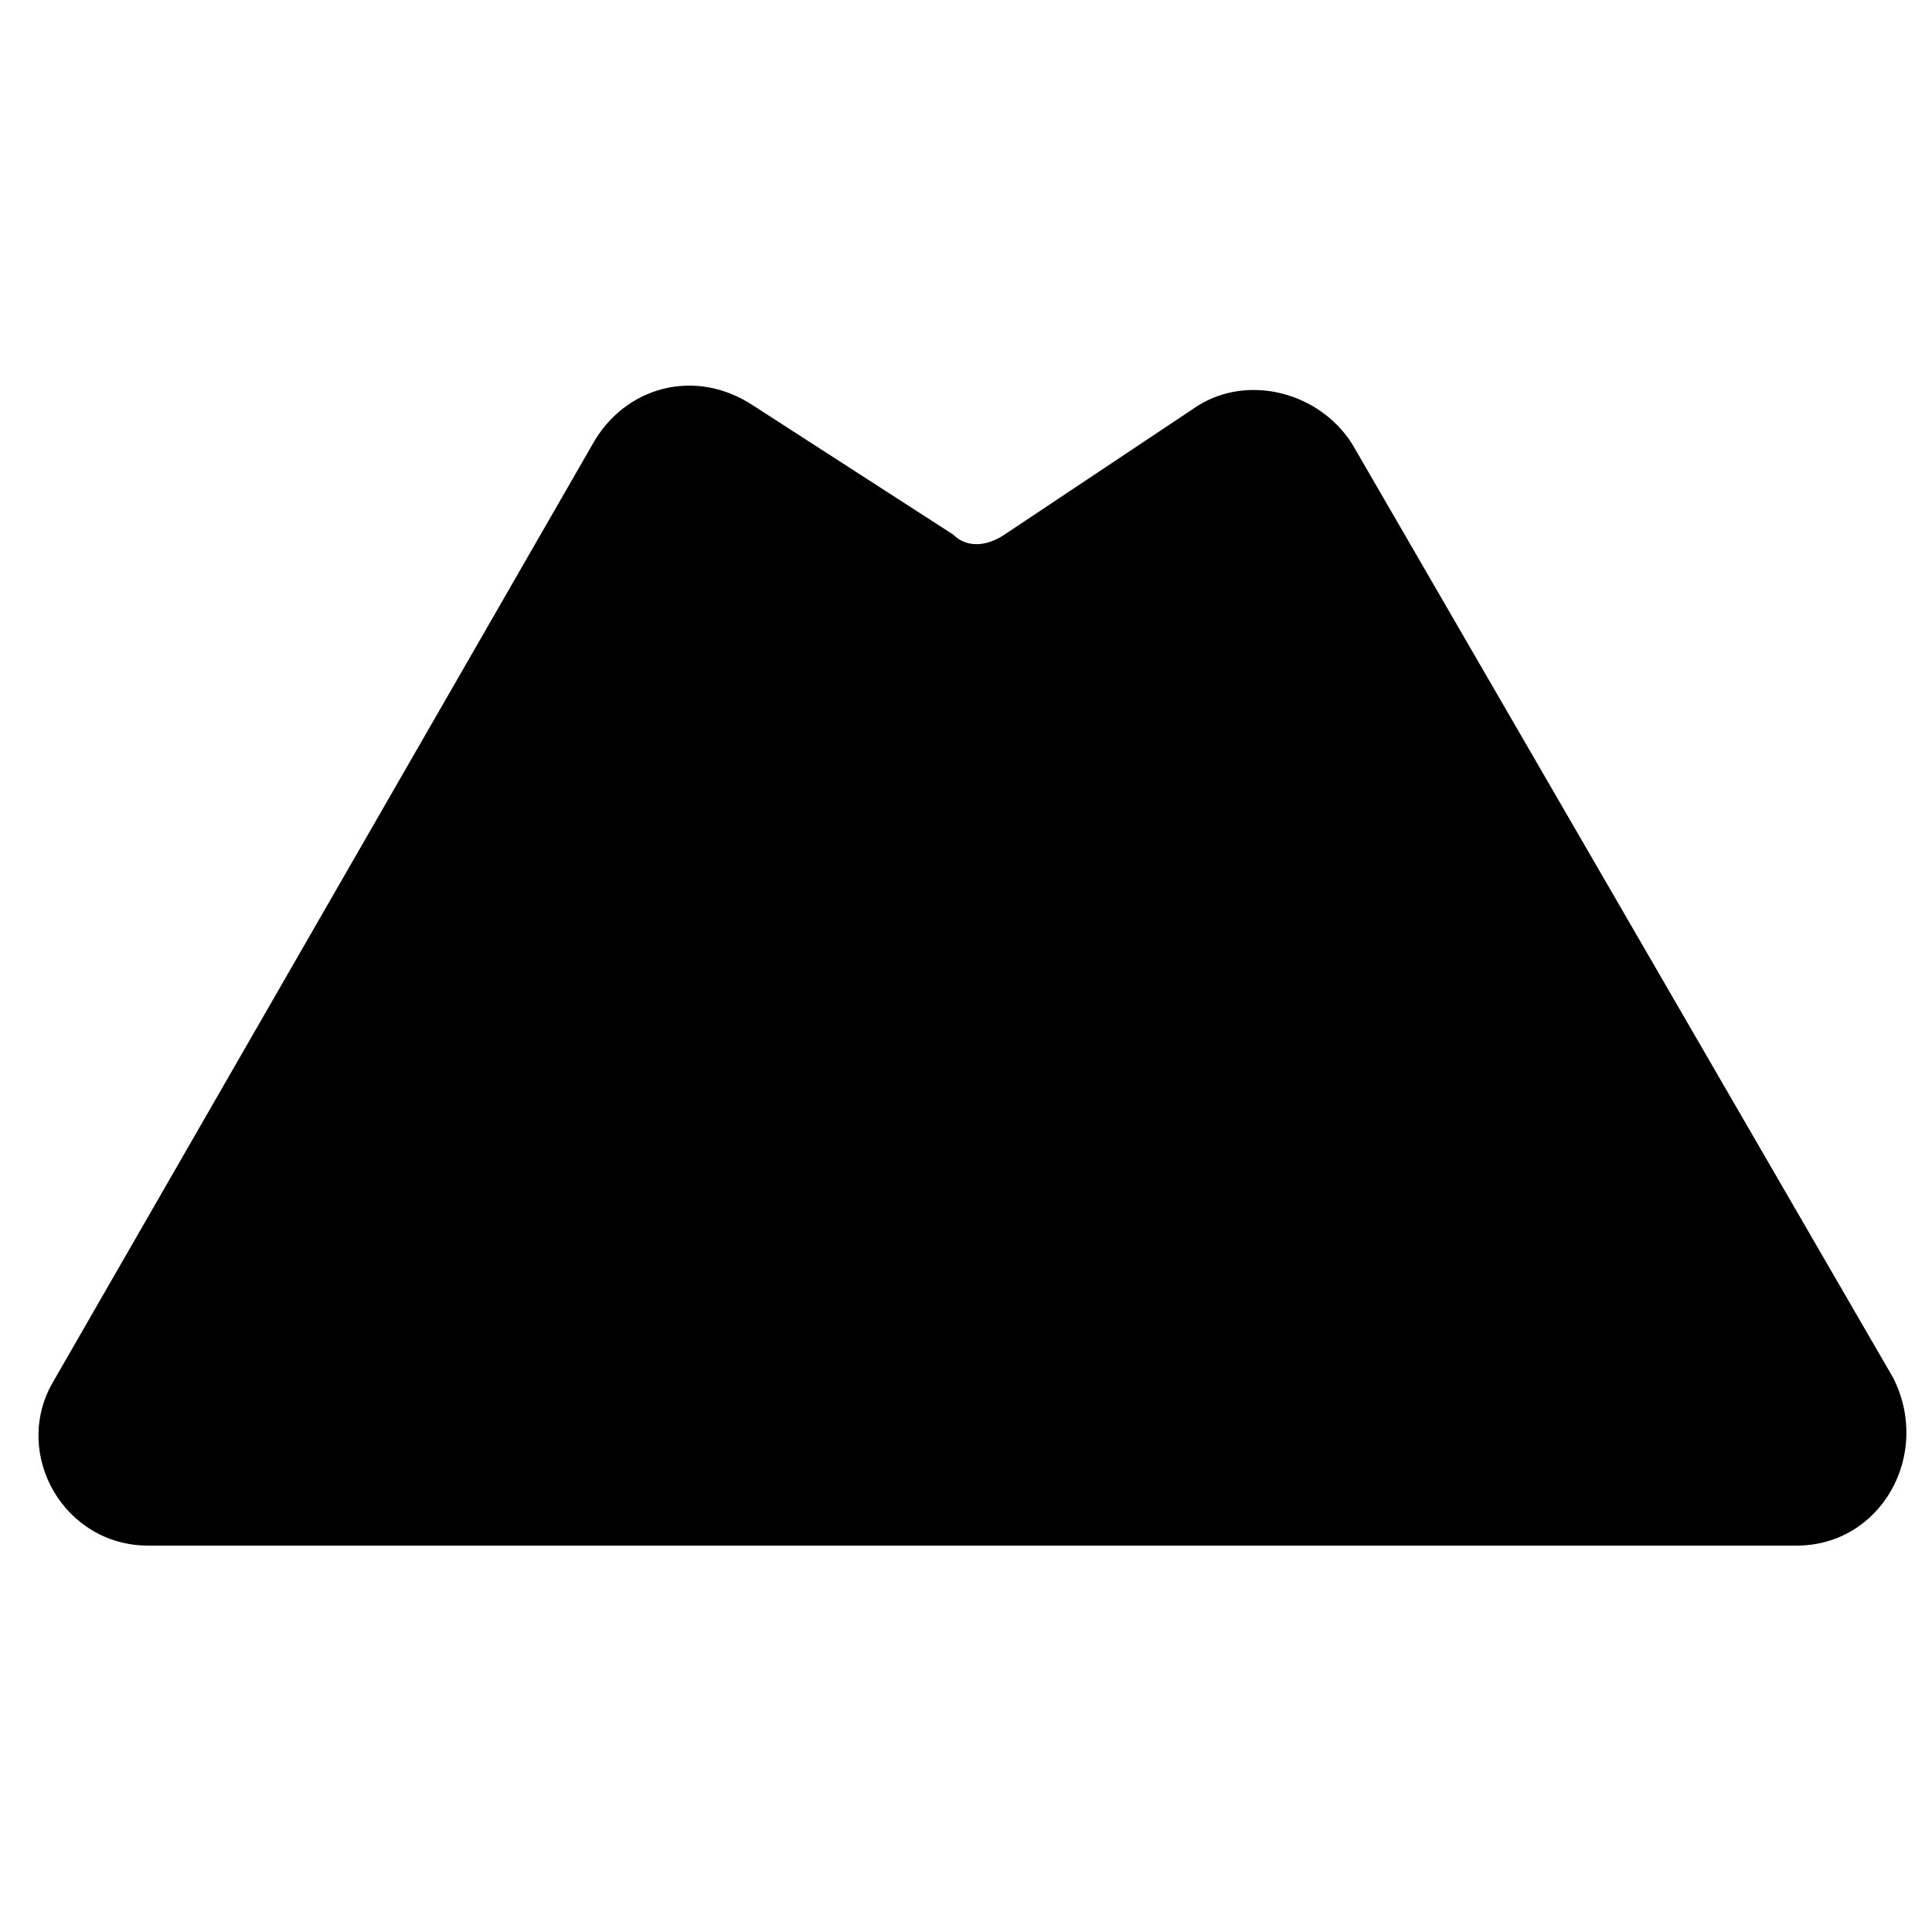 <?xml version="1.0" encoding="utf-8"?>
<!-- Generator: Adobe Illustrator 26.0.1, SVG Export Plug-In . SVG Version: 6.00 Build 0)  -->
<svg version="1.1" id="Layer_1" xmlns="http://www.w3.org/2000/svg" xmlns:xlink="http://www.w3.org/1999/xlink" x="0px" y="0px"
	 viewBox="0 0 30 30" style="enable-background:new 0 0 30 30;" xml:space="preserve">
<path d="M9.2,6.9L0.8,21.5C0.2,22.6,1,24,2.3,24h25.6c1.3,0,2.1-1.4,1.5-2.6L21,6.9c-0.5-0.8-1.6-1.1-2.4-0.6l-3,2
	c-0.3,0.2-0.6,0.2-0.8,0l-3.1-2C10.8,5.7,9.7,6,9.2,6.9z"/>
</svg>
